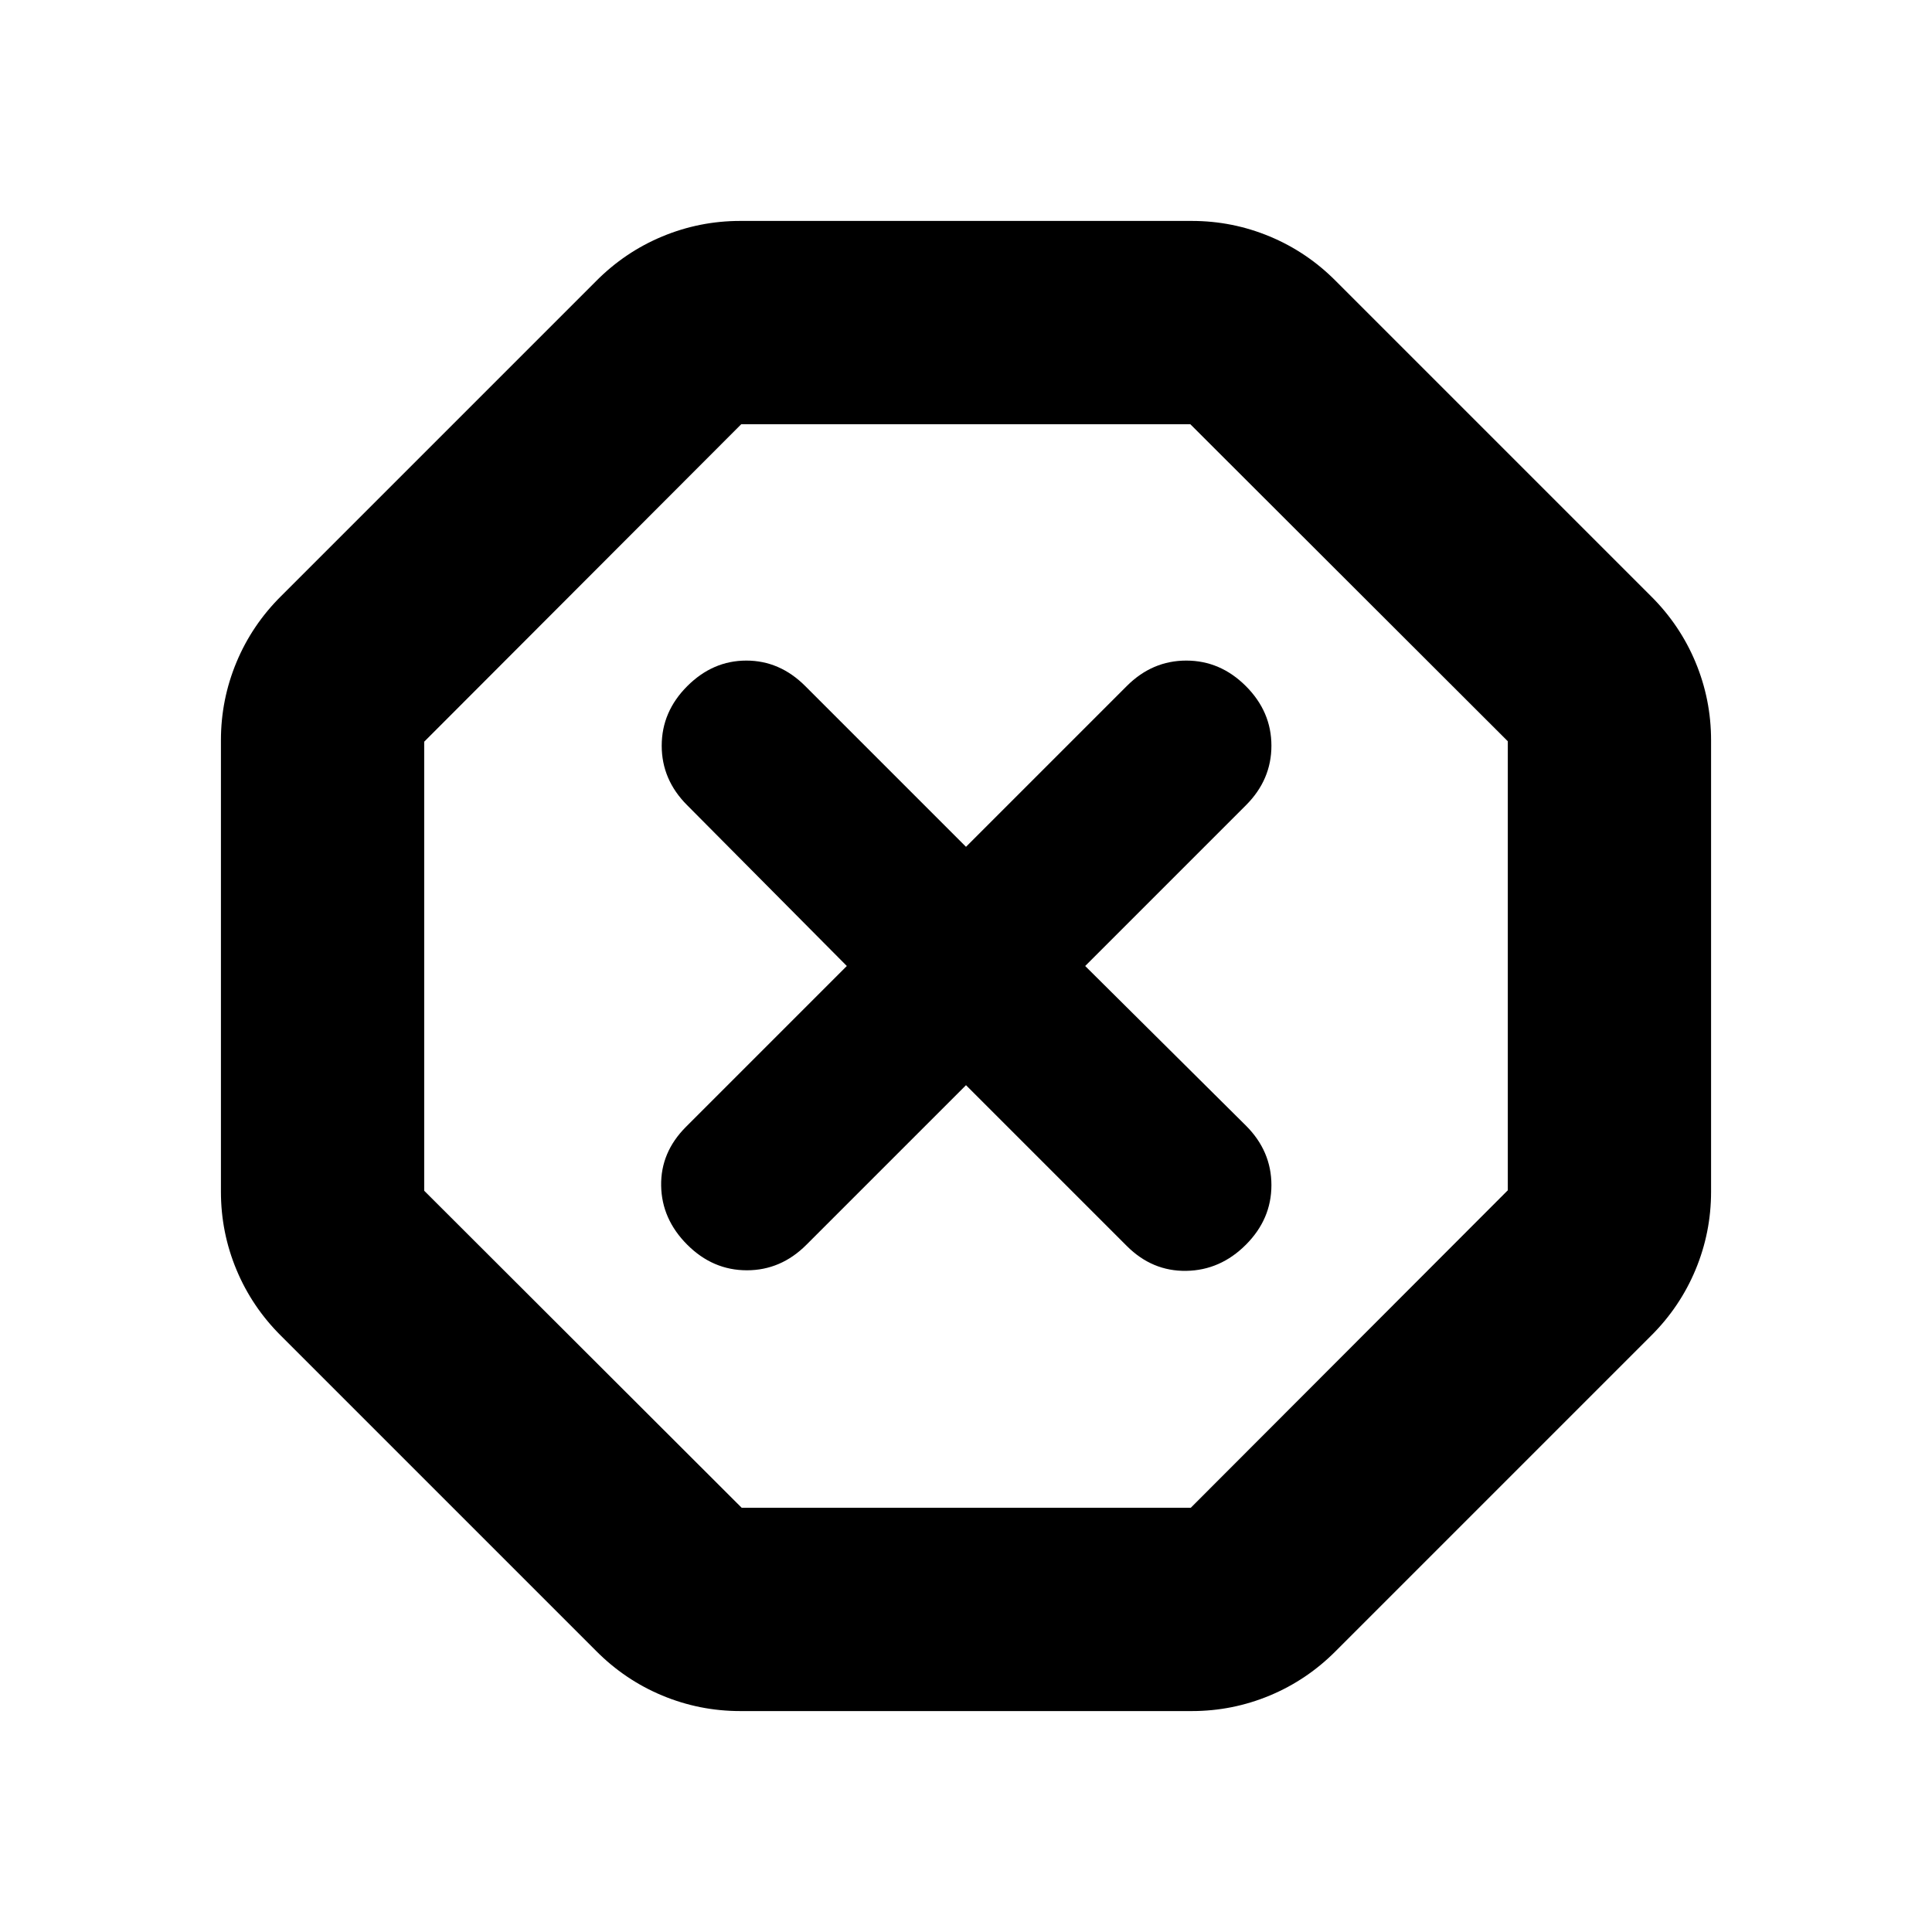 <svg xmlns="http://www.w3.org/2000/svg" height="24" viewBox="0 -960 960 960" width="24"><path d="M367.83-109.78q-20.23 0-38.76-7.72-18.53-7.72-32.9-22.2L139.7-296.17q-14.48-14.37-22.2-32.9-7.72-18.53-7.72-38.76v-224.34q0-20.23 7.72-38.76 7.72-18.53 22.2-32.9L296.17-820.3q14.37-14.48 32.9-22.2 18.53-7.72 38.76-7.72h224.34q20.23 0 38.76 7.72 18.53 7.72 32.9 22.2L820.3-663.83q14.48 14.37 22.2 32.9 7.72 18.53 7.72 38.76v224.34q0 20.23-7.72 38.76-7.72 18.53-22.2 32.9L663.83-139.7q-14.37 14.48-32.9 22.2-18.53 7.72-38.76 7.72H367.83Zm.72-101h223.12l157.55-157.77v-223.12L591.45-749.22H368.33L210.78-591.45v223.12l157.77 157.55Zm111.45-210 79.9 79.9q12.64 12.64 29.56 12.36 16.91-.28 29.61-12.98 12.69-12.7 12.69-29.61t-12.64-29.55L539.22-480l79.9-79.9q12.64-12.64 12.64-29.56 0-16.91-12.69-29.61-12.7-12.69-29.61-12.69-16.92 0-29.56 12.64l-79.9 79.9-79.9-79.9q-12.64-12.64-29.27-12.64t-29.33 12.69q-12.7 12.7-12.7 29.61 0 16.92 12.64 29.56l79.34 79.9-79.9 79.9q-12.64 12.64-12.36 29.27.28 16.63 12.98 29.33 12.7 12.7 29.61 12.7t29.55-12.64L480-420.78Zm0-59.22Z"/></svg>